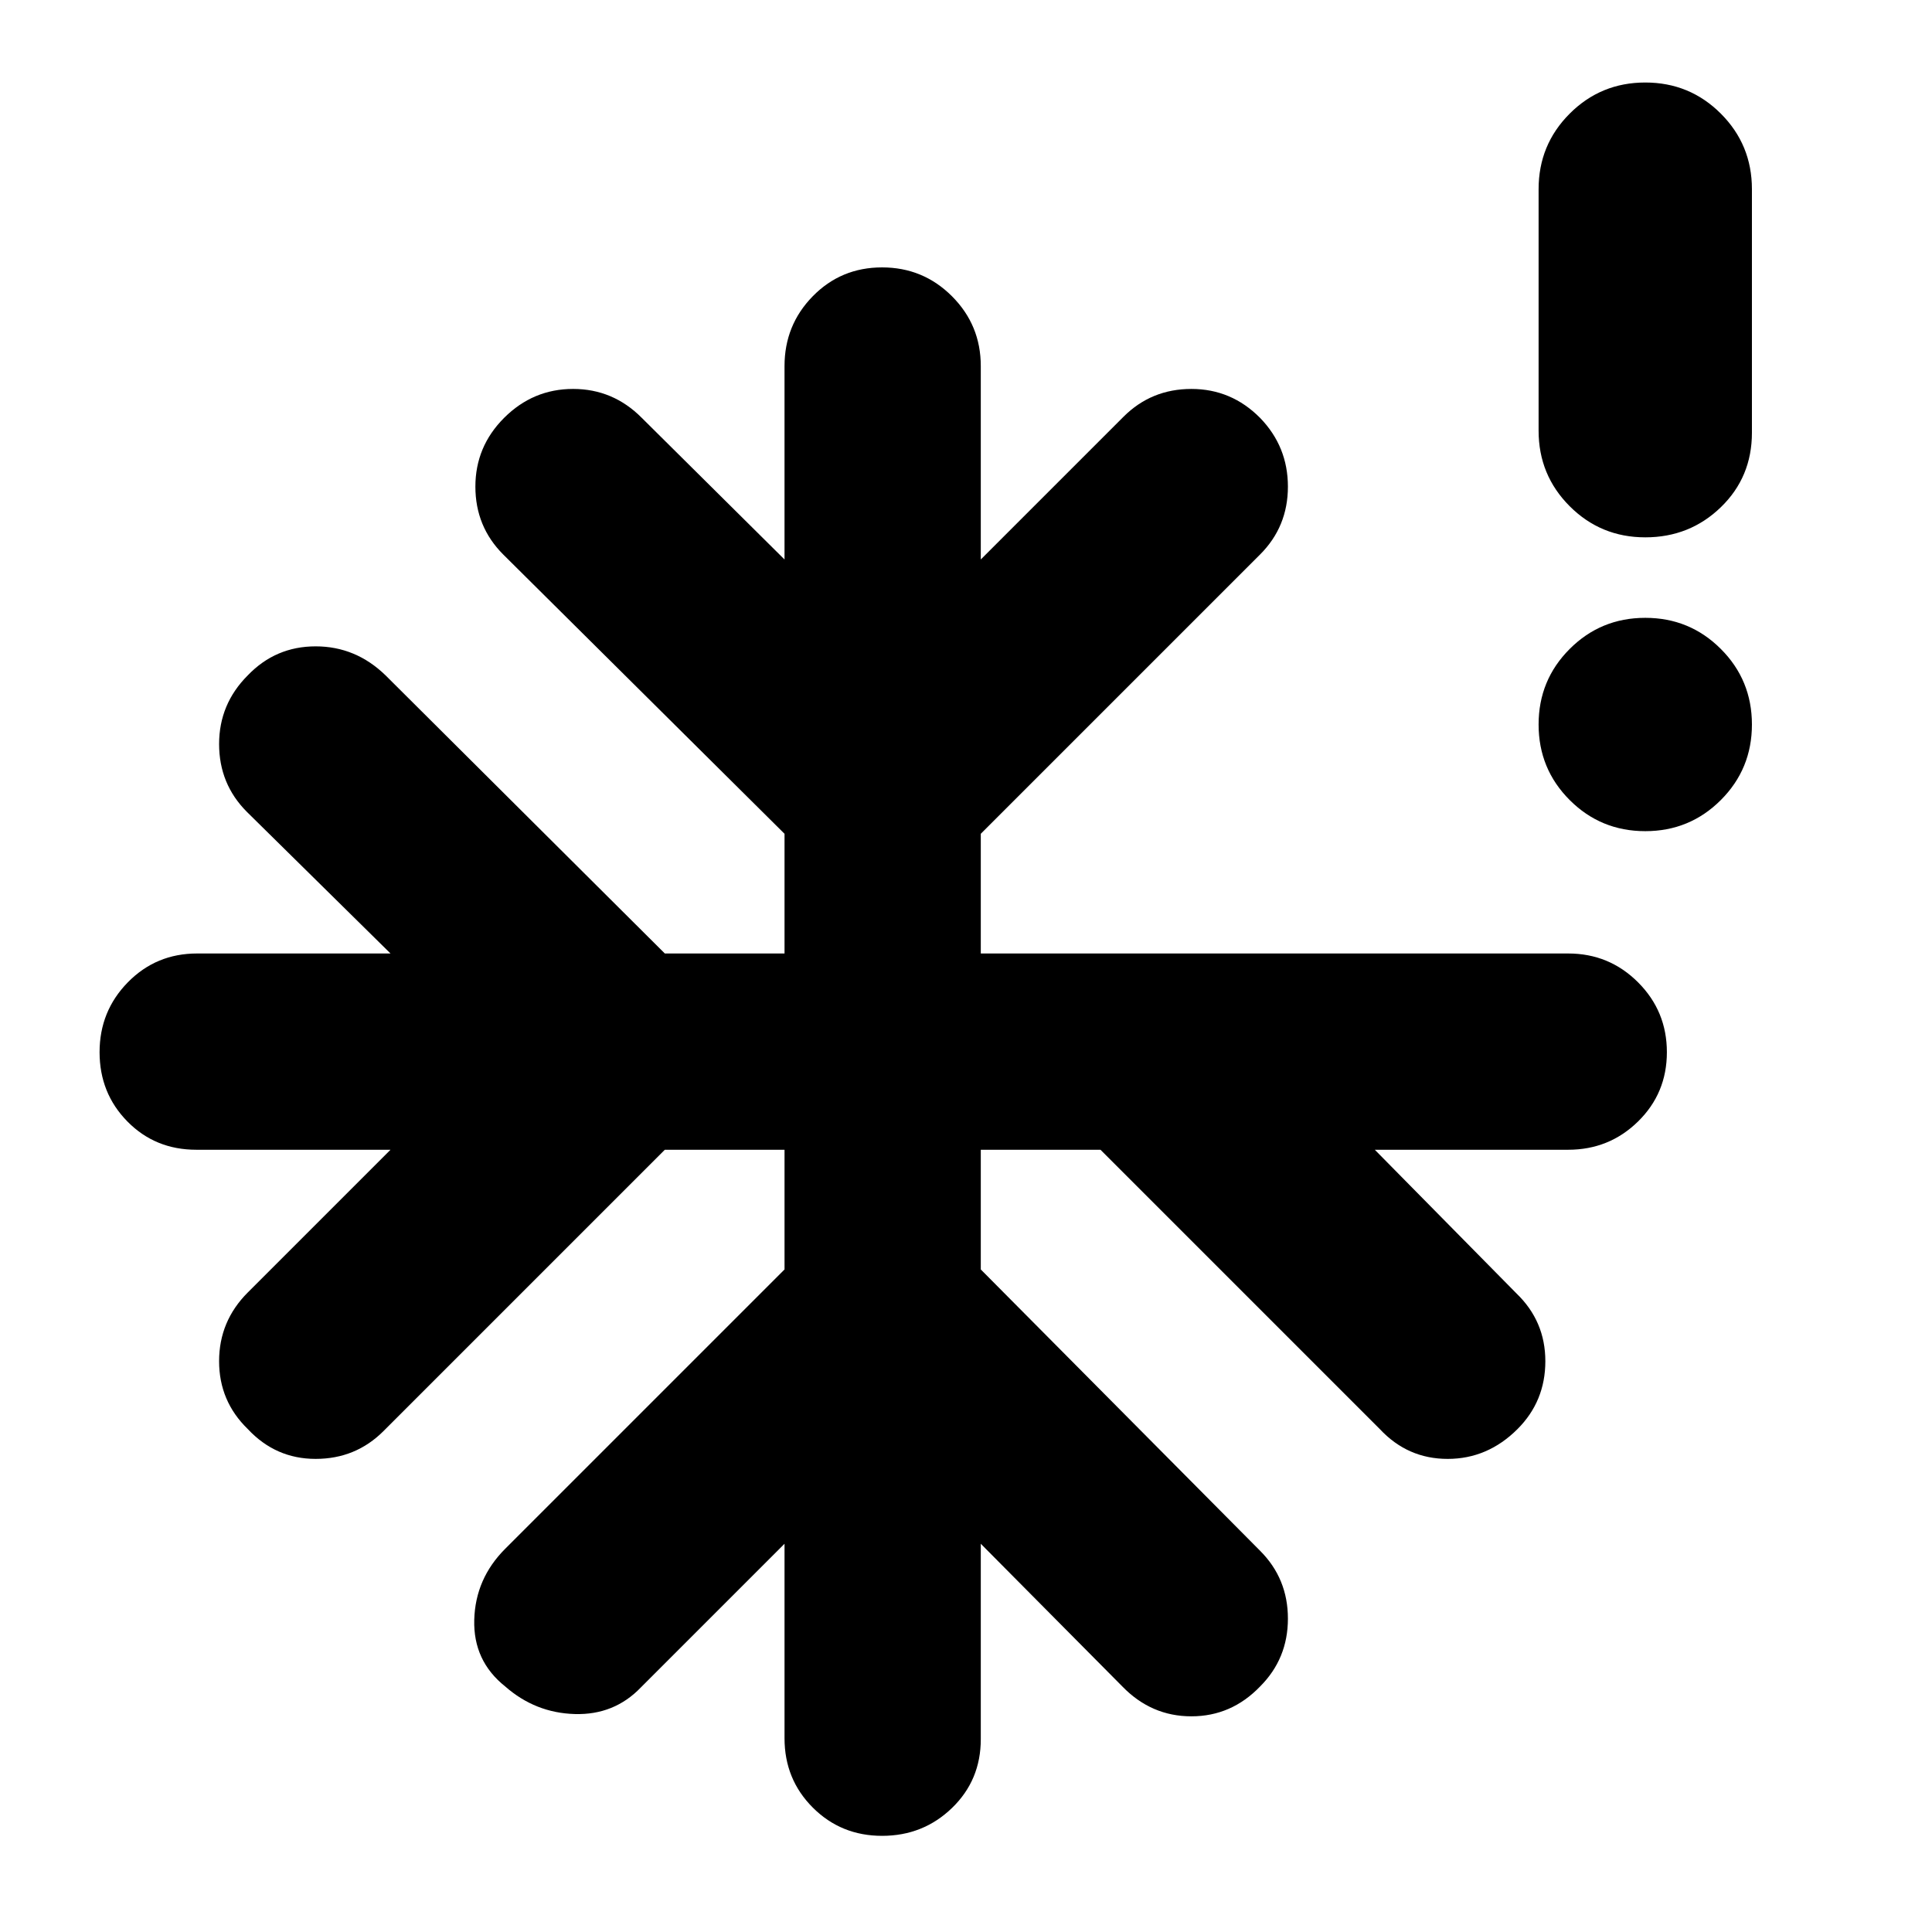 <svg xmlns="http://www.w3.org/2000/svg" height="24" viewBox="0 -960 960 960" width="24"><path d="M817.523-546.999q-22.088 0-37.544-15.457-15.457-15.457-15.457-37.544 0-22.087 15.457-37.544 15.456-15.457 37.544-15.457 22.087 0 37.544 15.457 15.456 15.457 15.456 37.544 0 22.087-15.456 37.544-15.457 15.457-37.544 15.457ZM389.826-192.911l-71.348 71.347q-13.261 13.826-32.87 13.261-19.609-.565-34.565-13.696-15.957-12.695-15.392-33.152.565-20.457 15.392-35.283l138.783-138.783v-59.478h-59.478L190.565-248.912q-13.827 13.826-33.718 13.826-19.892 0-33.718-14.826-14.261-13.826-14.261-33.718 0-19.891 14.261-34.152l70.913-70.913H97.521q-20.392 0-34.218-14.044-13.826-14.043-13.826-34.435 0-20.391 14.043-34.717 14.044-14.327 34.435-14.327h96.087l-71.348-70.347q-13.826-13.826-13.826-33.718 0-19.891 14.261-34.152 13.826-14.392 33.718-14.392 19.891 0 34.718 14.392l138.783 138.217h59.478v-59.478L250.043-684.479q-13.827-13.826-13.827-33.717 0-19.892 14.261-34.153 14.392-14.391 34.283-14.391 19.892 0 34.153 14.391l70.913 70.348v-96.087q0-20.391 14.043-34.718 14.044-14.326 34.435-14.326 20.392 0 34.718 14.326 14.326 14.327 14.326 34.718v96.087l70.913-70.913q13.826-13.826 33.718-13.826 19.891 0 34.152 14.391 13.826 14.261 13.826 34.153 0 19.891-13.826 33.717L487.348-545.696v59.478h291.87q20.392 0 34.718 14.327 14.326 14.326 14.326 34.717 0 20.392-14.326 34.435-14.326 14.044-34.718 14.044h-96.086l70.347 71.347q14.392 13.827 14.392 33.718 0 19.892-13.826 33.718-14.827 14.826-34.718 14.826-19.892 0-33.718-14.826L546.826-388.695h-59.478v59.478l138.783 139.783q13.826 13.826 13.826 33.718 0 19.891-13.826 33.717-14.261 14.827-34.152 14.827-19.892 0-34.283-14.827l-70.348-70.912v97.086q0 20.392-14.326 34.218-14.326 13.826-34.718 13.826-20.391 0-34.435-14.044-14.043-14.043-14.043-34.435v-96.651Zm427.697-500.09q-22.088 0-37.544-15.456-15.457-15.457-15.457-37.544v-120q0-22.088 15.457-37.544 15.456-15.457 37.544-15.457 22.087 0 37.544 15.457 15.456 15.456 15.456 37.544v121q0 22.087-15.456 37.044-15.457 14.956-37.544 14.956Z"/></svg>